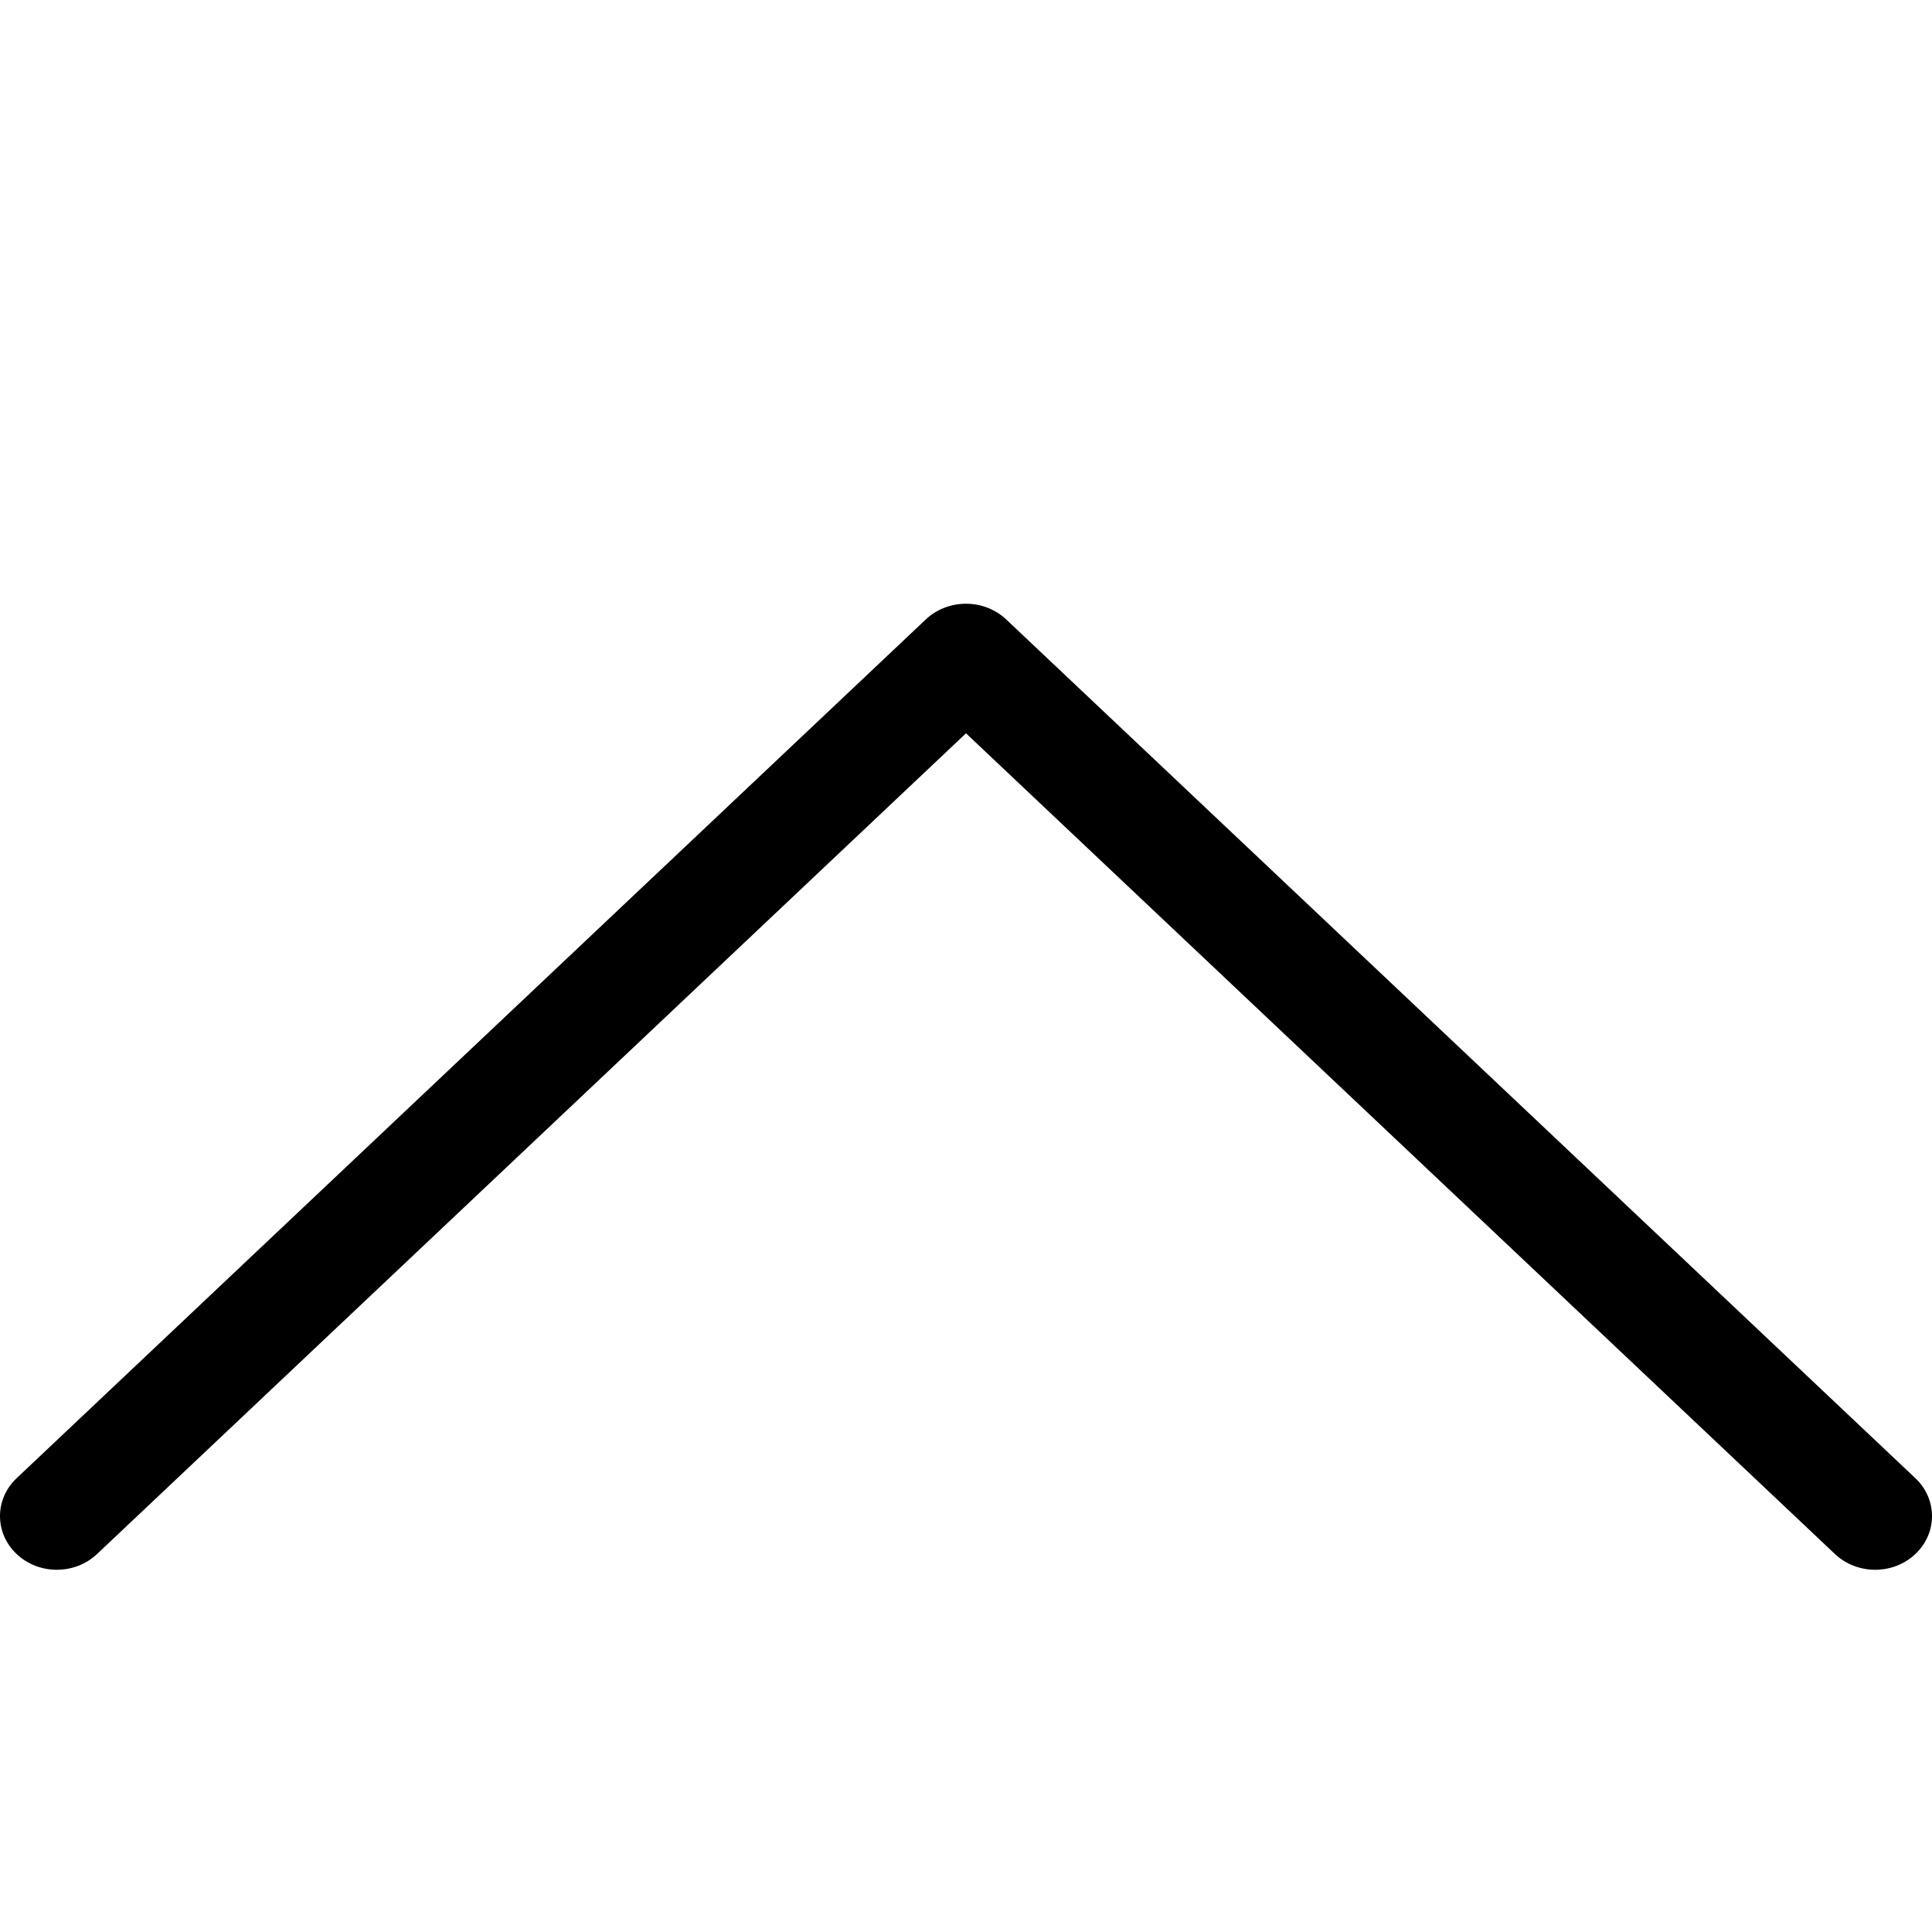 <?xml version="1.0" encoding="UTF-8"?>
<svg width="32px" height="32px" viewBox="0 0 32 32" version="1.1" xmlns="http://www.w3.org/2000/svg" xmlns:xlink="http://www.w3.org/1999/xlink">
    <!-- Generator: Sketch 48.2 (47327) - http://www.bohemiancoding.com/sketch -->
    <title>ChevronUp32</title>
    <desc>Created with Sketch.</desc>
    <defs></defs>
    <g id="Page-1" stroke="none" stroke-width="1" fill="none" fill-rule="evenodd">
        <g id="ChevronUp32" fill="#000000" fill-rule="nonzero">
            <path d="M30.393,10.26 C30.761,9.913 31.357,9.913 31.724,10.26 C32.092,10.607 32.092,11.17 31.724,11.517 L16.666,25.74 C16.298,26.087 15.702,26.087 15.334,25.74 L0.276,11.517 C-0.092,11.17 -0.092,10.607 0.276,10.26 C0.643,9.913 1.239,9.913 1.607,10.26 L16,23.854 L30.393,10.26 Z" transform="translate(16, 18) rotate(-180) translate(-16, -18) "></path>
        </g>
    </g>
</svg>